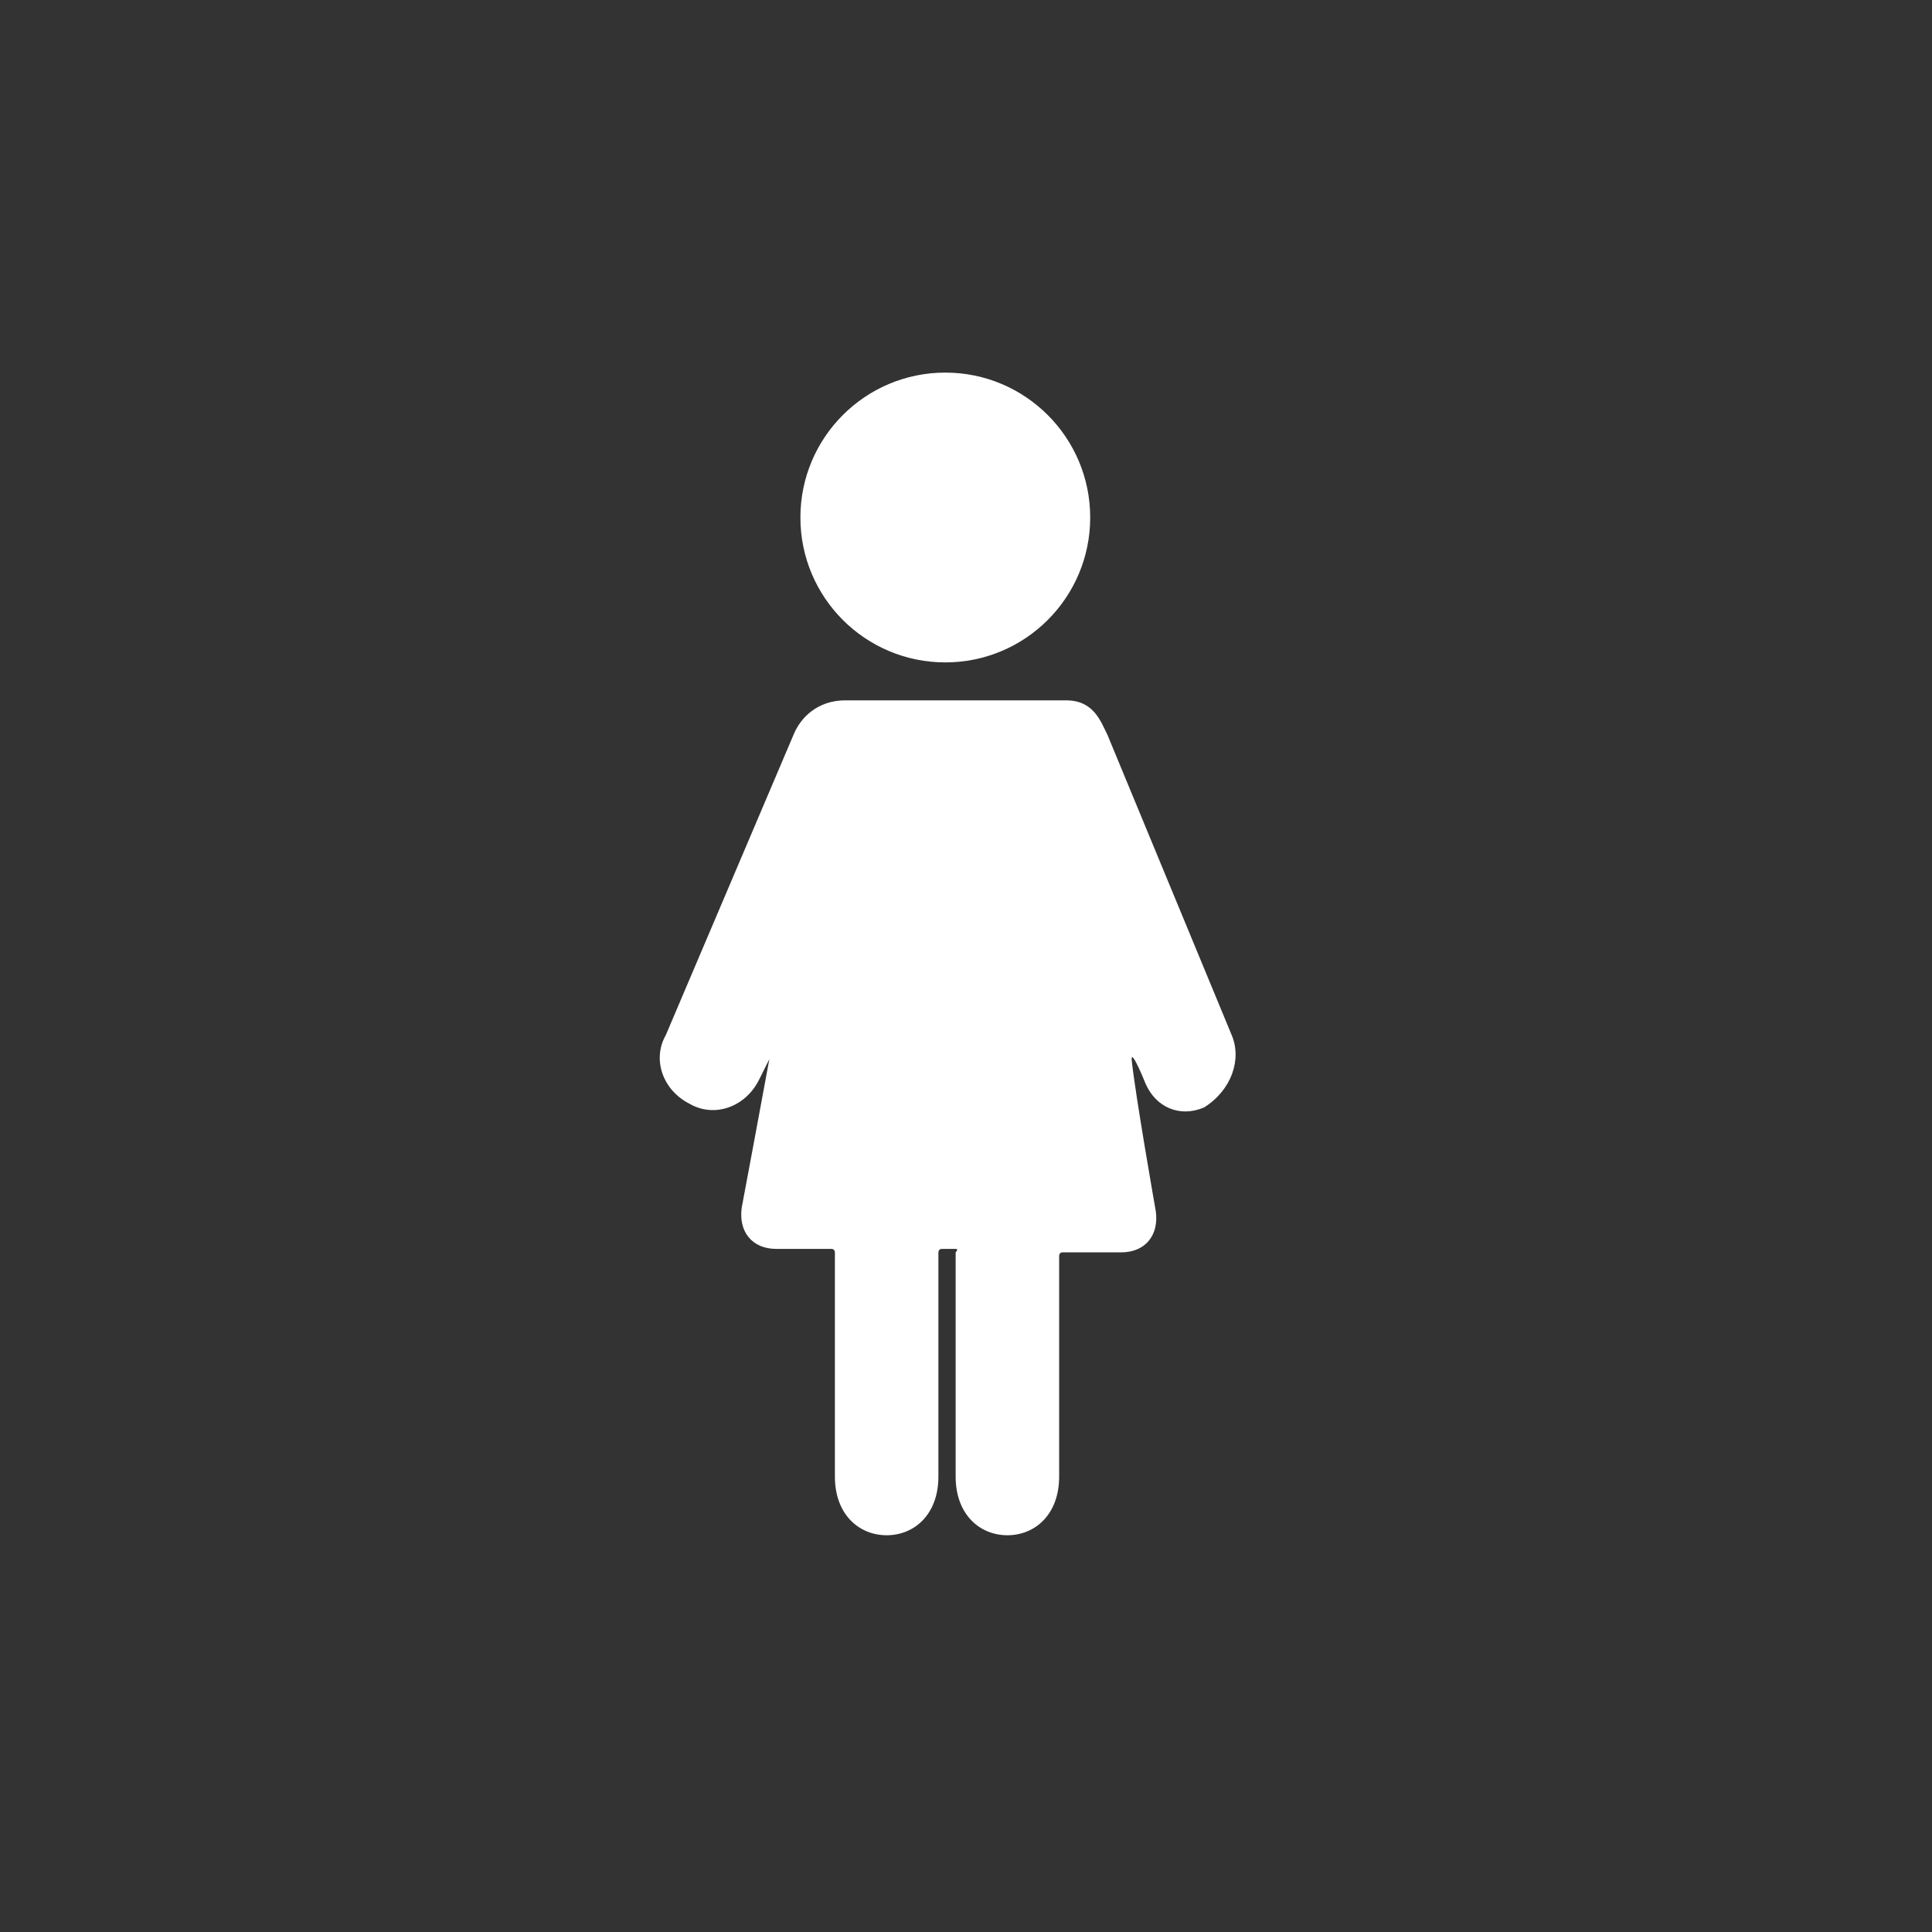 <?xml version="1.0" encoding="utf-8"?>
<!-- Generator: Adobe Illustrator 23.0.2, SVG Export Plug-In . SVG Version: 6.00 Build 0)  -->
<svg version="1.1" id="Layer_1" xmlns="http://www.w3.org/2000/svg" xmlns:xlink="http://www.w3.org/1999/xlink" x="0px" y="0px"
	 viewBox="0 0 56 56" style="enable-background:new 0 0 56 56;" xml:space="preserve">
<rect x="0" y="0" width="56" height="56" fill="#333333" stroke="none"/>
<style type="text/css">
	.st0{fill:#FFFFFF;}
</style>
<g>
	<circle class="st0" cx="27.4" cy="15" r="4.2"/>
	<path class="st0" d="M35.7,30l-3.6-8.7c-0.2-0.4-0.4-1-1.2-1c-0.3,0-0.6,0-1,0h-4.4c-0.4,0-0.5,0-1,0c-0.8,0-1.3,0.5-1.5,1
		l-3.7,8.7c-0.4,0.7-0.1,1.6,0.7,2c0.7,0.4,1.6,0.1,2-0.7l0.3-0.6c0,0,0.1-0.1,0,0c-0.2,1.1-0.8,4.3-0.8,4.3c-0.1,0.7,0.3,1.2,1,1.2
		c0,0,1.2,0,1.6,0c0.1,0,0.1,0.1,0.1,0.1v6.5c0,1.1,0.7,1.7,1.5,1.7s1.5-0.6,1.5-1.7v-6.5c0,0,0-0.1,0.1-0.1c0.1,0,0.3,0,0.4,0
		c0.1,0,0,0.1,0,0.1v6.5c0,1.1,0.7,1.7,1.5,1.7s1.5-0.6,1.5-1.7v-6.4c0,0,0-0.1,0.1-0.1c0.4,0,1.7,0,1.7,0c0.7,0,1.1-0.5,1-1.2
		c0,0-0.6-3.4-0.7-4.4c0-0.3,0.4,0.7,0.4,0.7c0.3,0.7,1,1,1.7,0.7C35.7,31.6,36,30.7,35.7,30z"/>
</g>
</svg>
